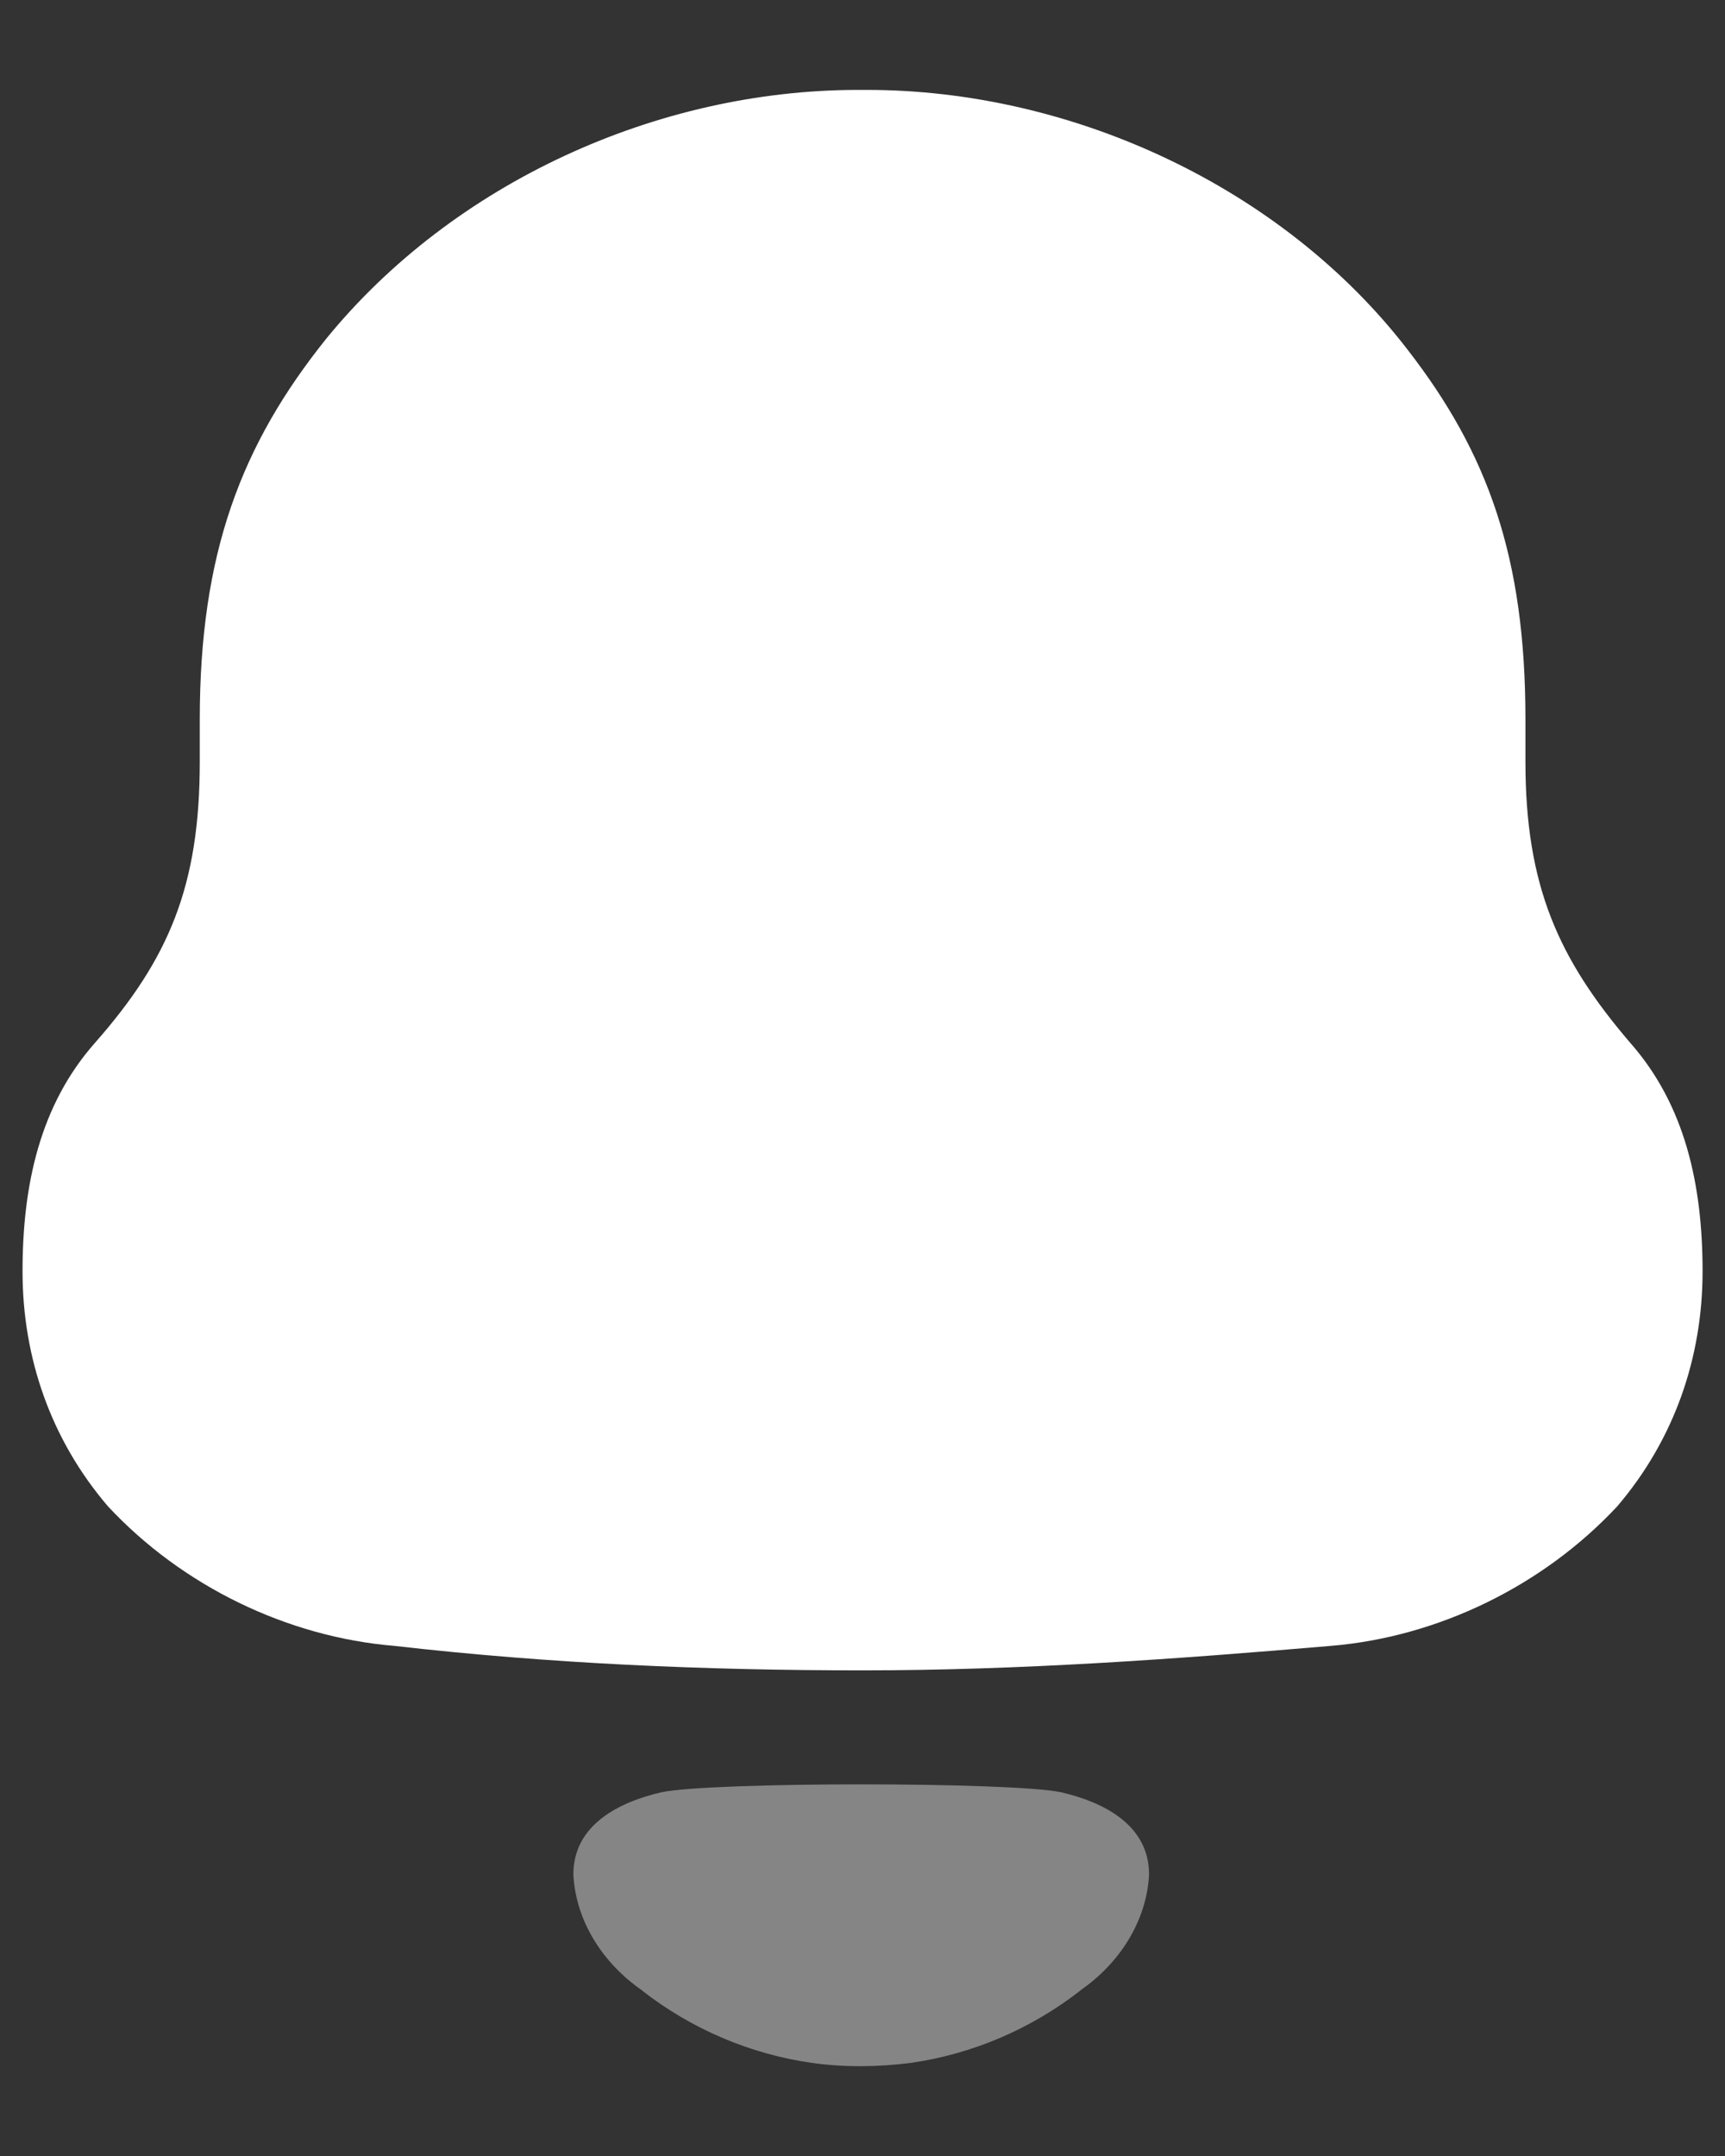 <svg fill="none" height="20" viewBox="0 0 16 20" width="16" xmlns="http://www.w3.org/2000/svg">
    <rect x="0" y="0" width="16" height="20" fill="#333333" stroke="none"/>
    <path
        d="M15.123 9.676C14.453 8.894 14.149 8.216 14.149 7.065V6.673C14.149 5.173 13.803 4.206 13.053 3.24C11.896 1.739 9.948 0.834 8.041 0.834H7.96C6.093 0.834 4.207 1.697 3.03 3.137C2.238 4.123 1.853 5.132 1.853 6.673V7.065C1.853 8.216 1.568 8.894 0.879 9.676C0.371 10.252 0.209 10.992 0.209 11.793C0.209 12.596 0.472 13.355 1.001 13.973C1.69 14.713 2.664 15.186 3.659 15.268C5.099 15.433 6.54 15.495 8.001 15.495C9.461 15.495 10.902 15.391 12.343 15.268C13.337 15.186 14.311 14.713 15.001 13.973C15.528 13.355 15.792 12.596 15.792 11.793C15.792 10.992 15.63 10.252 15.123 9.676Z"
        fill="white" />
    <path d="M9.843 16.626C9.384 16.528 6.592 16.528 6.134 16.626C5.742 16.717 5.318 16.927 5.318 17.389C5.341 17.829 5.599 18.218 5.956 18.464L5.955 18.465C6.417 18.825 6.959 19.054 7.527 19.136C7.829 19.178 8.137 19.176 8.451 19.136C9.017 19.054 9.559 18.825 10.021 18.465L10.02 18.464C10.377 18.218 10.635 17.829 10.658 17.389C10.658 16.927 10.234 16.717 9.843 16.626Z"
        fill="white"
        opacity="0.4" />
</svg>

